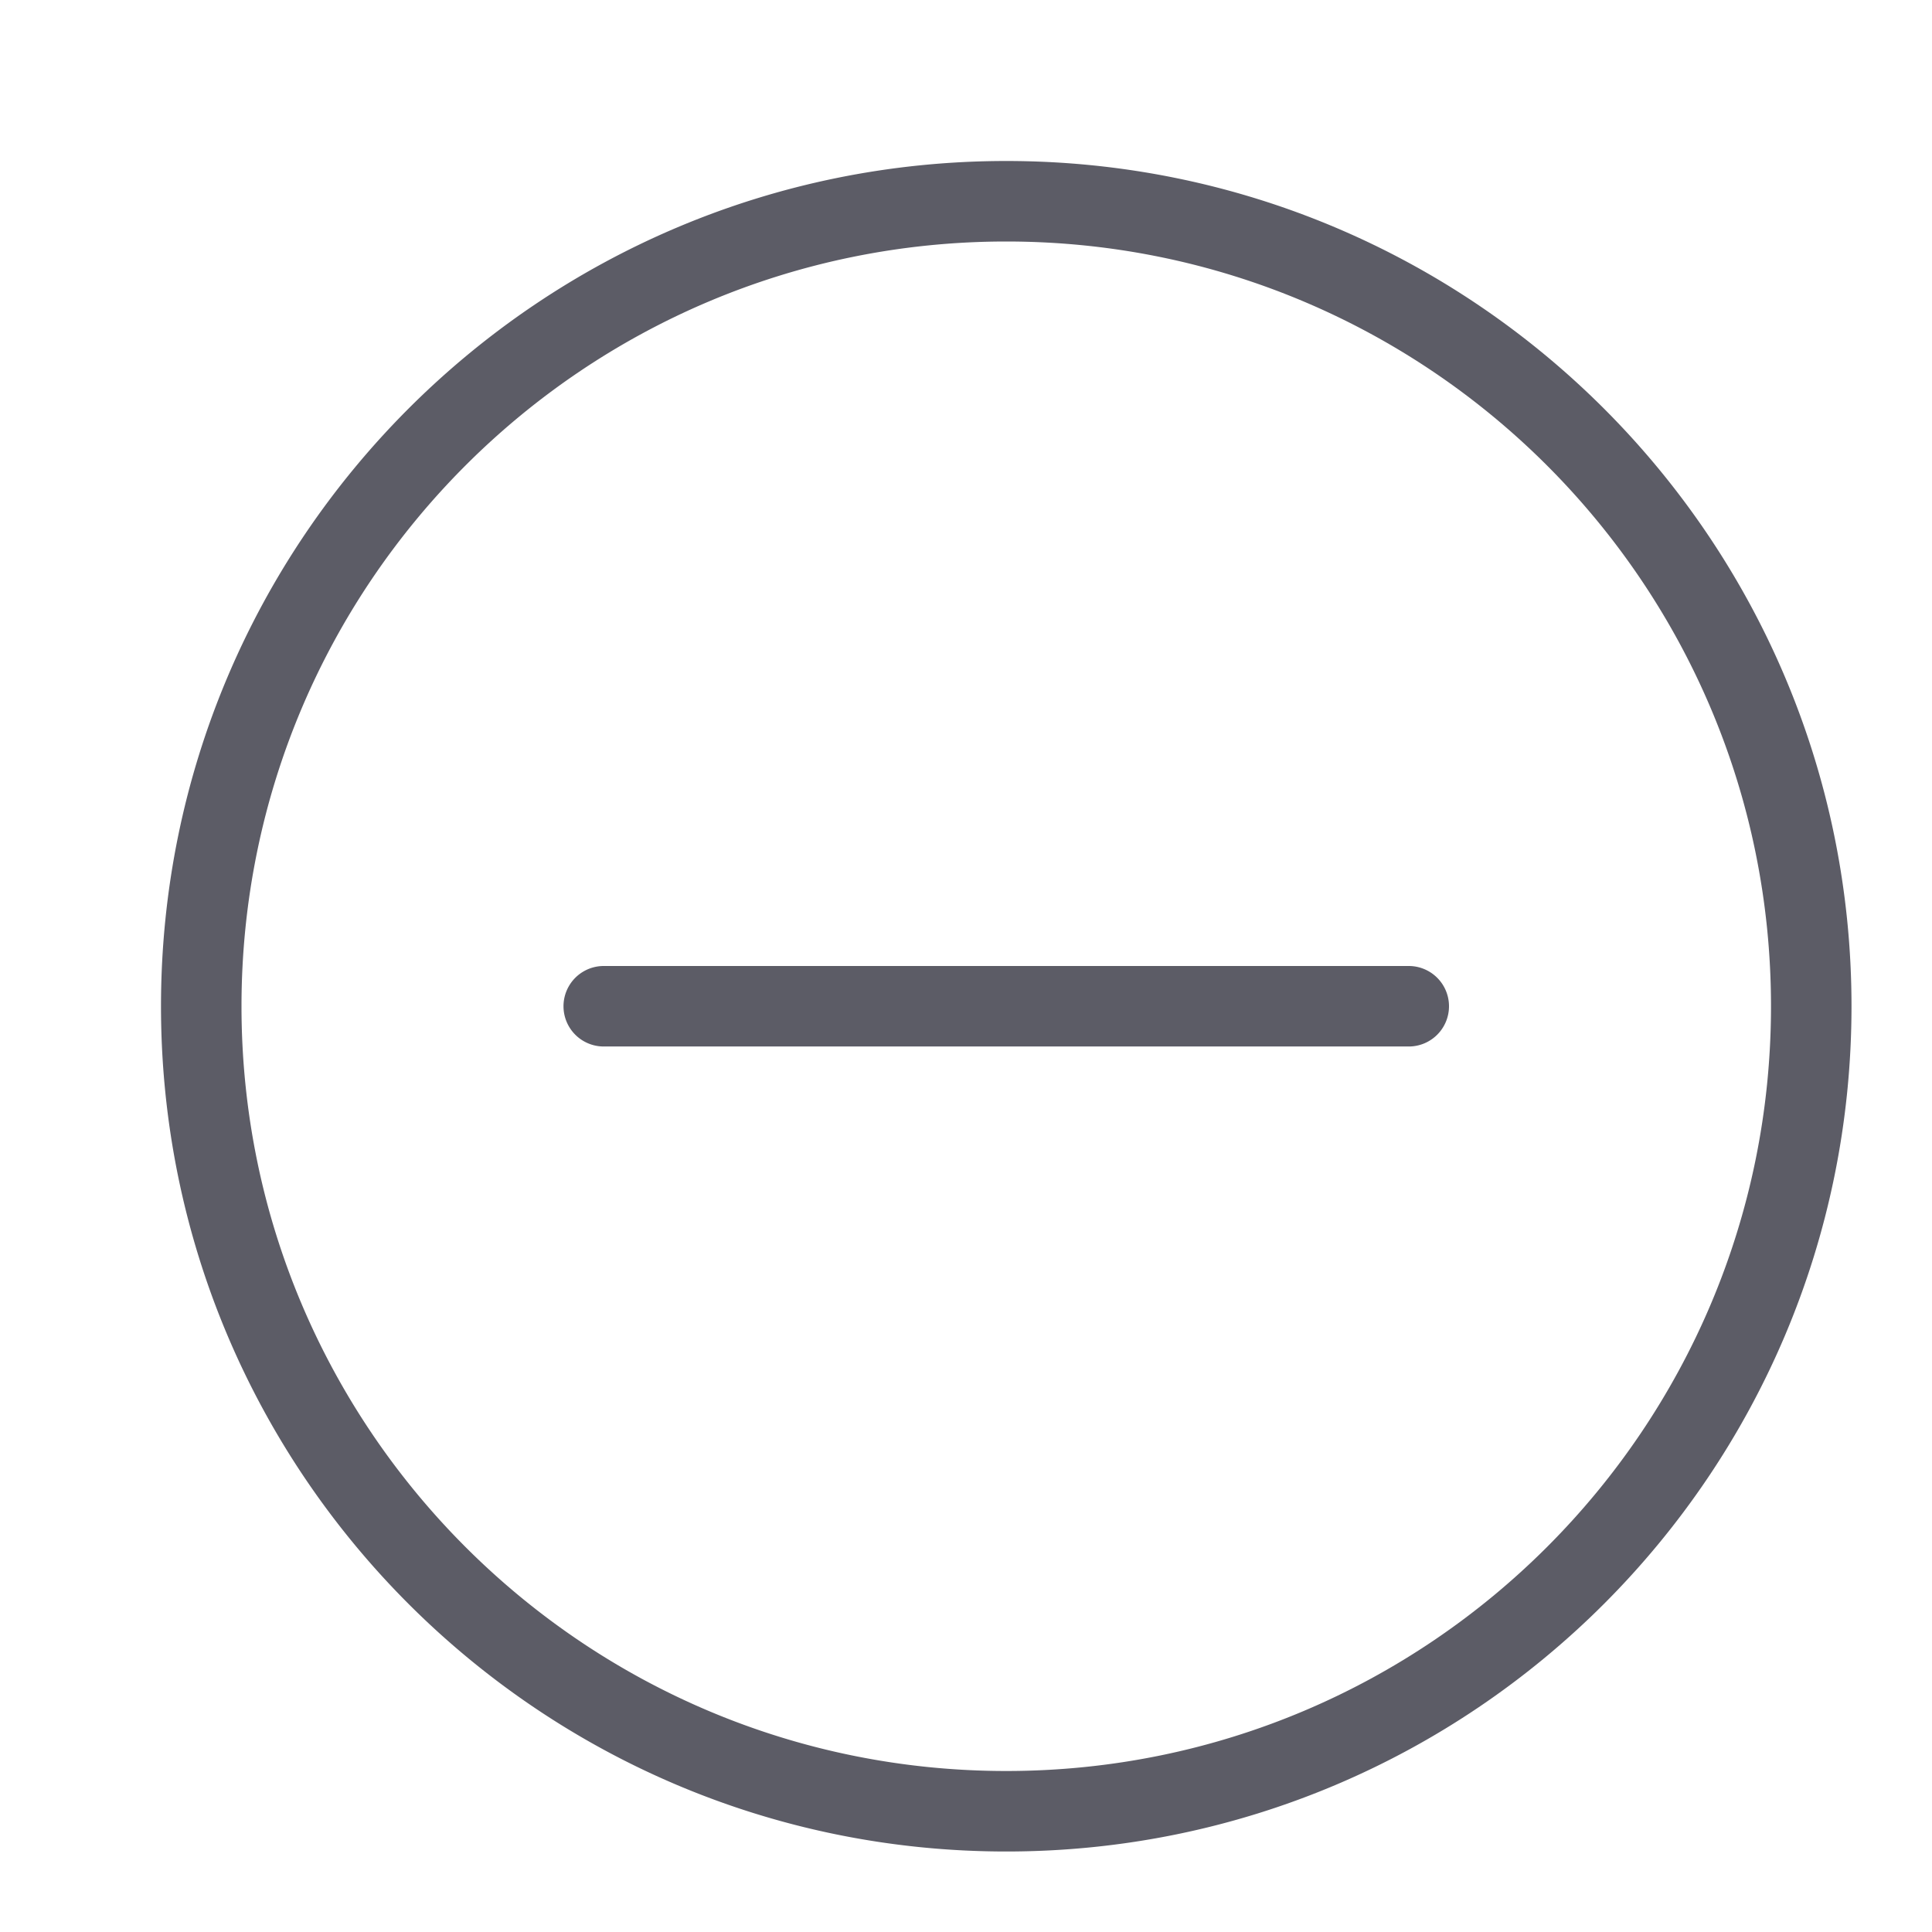 <?xml version="1.0" standalone="no"?><!DOCTYPE svg PUBLIC "-//W3C//DTD SVG 1.1//EN" "http://www.w3.org/Graphics/SVG/1.1/DTD/svg11.dtd"><svg t="1647179315189" class="icon" viewBox="0 0 1024 1024" version="1.1" xmlns="http://www.w3.org/2000/svg" p-id="2725" xmlns:xlink="http://www.w3.org/1999/xlink" width="200" height="200"><defs><style type="text/css"></style></defs><path d="M533.333 85.333c-247.427 0-448 200.573-448 448s200.573 448 448 448 448-200.573 448-448-200.573-448-448-448z m0 853.333c-223.86 0-405.333-181.473-405.333-405.333s181.473-405.333 405.333-405.333 405.333 181.473 405.333 405.333-181.473 405.333-405.333 405.333z m234.667-405.333a21.333 21.333 0 0 1-21.333 21.333H320a21.333 21.333 0 0 1 0-42.667h426.667a21.333 21.333 0 0 1 21.333 21.333z" fill="#5C5C66" p-id="2726"></path></svg>